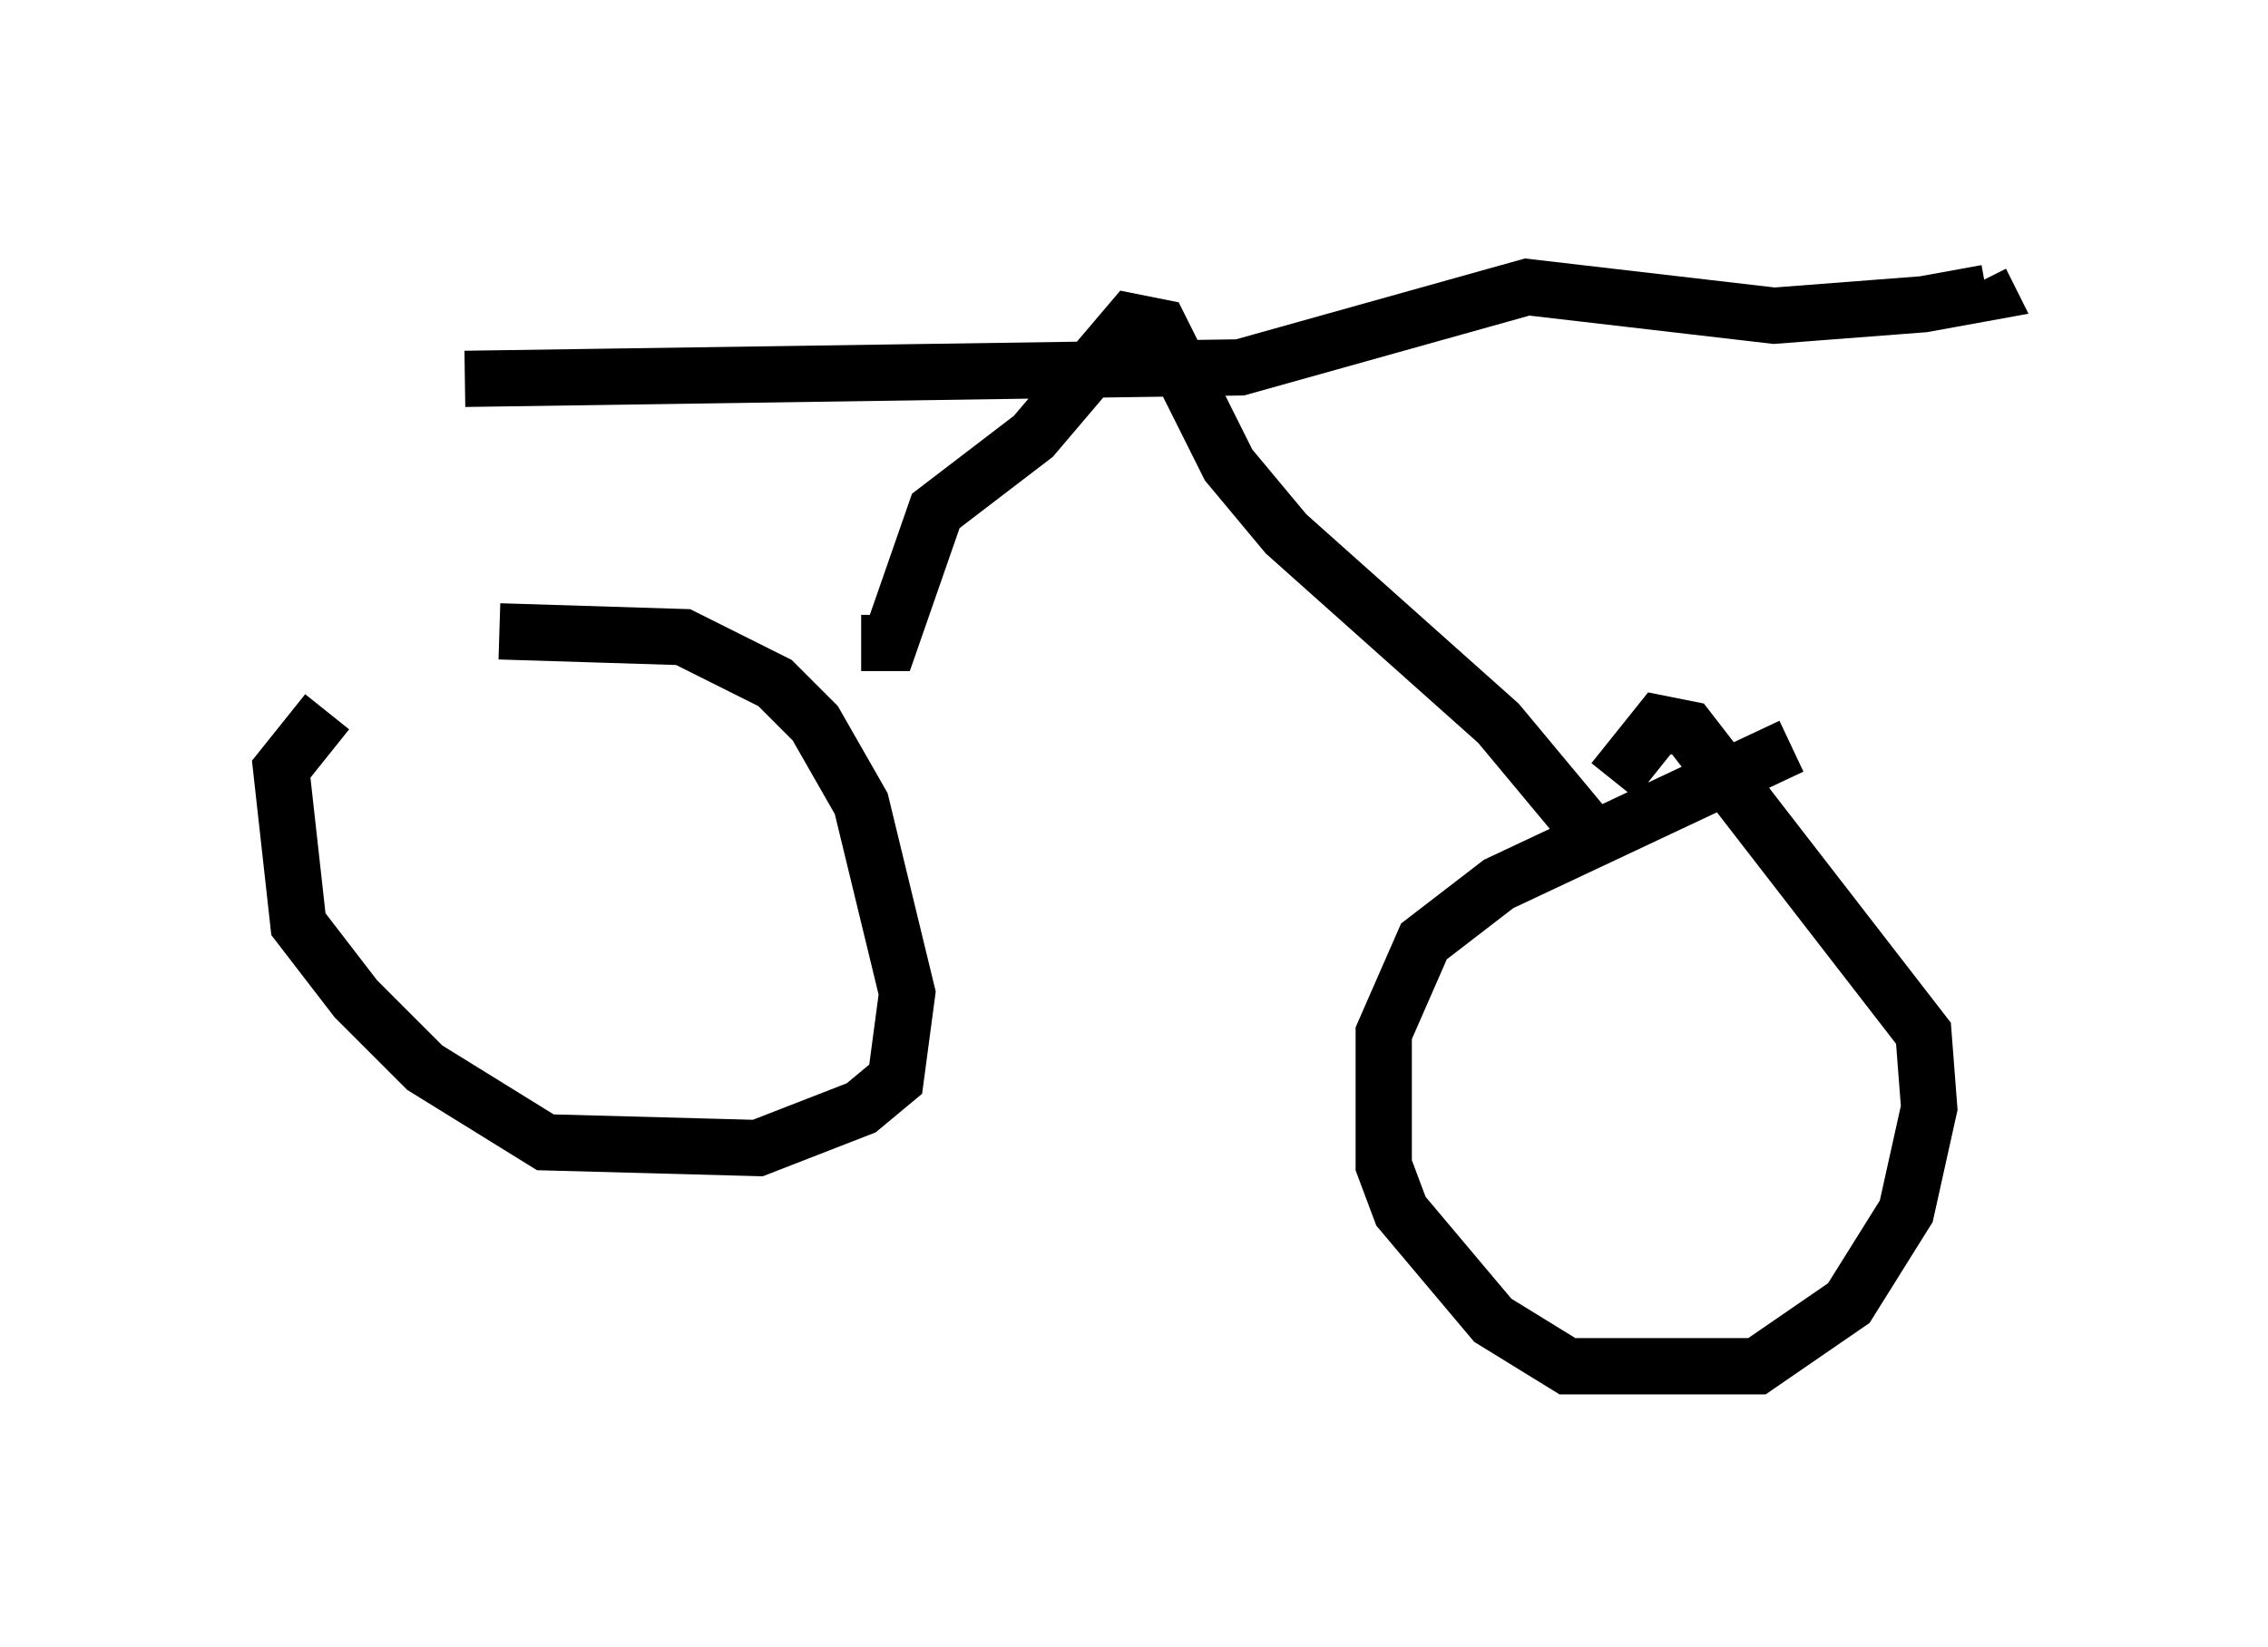 <?xml version="1.0" encoding="utf-8" ?>
<svg baseProfile="full" height="29.294" version="1.1" width="40.319" xmlns="http://www.w3.org/2000/svg" xmlns:ev="http://www.w3.org/2001/xml-events" xmlns:xlink="http://www.w3.org/1999/xlink"><defs /><rect fill="white" height="29.294" width="40.319" x="0" y="0" /><path d="M7.756, 11.84 m-1.94, 0.817 l-0.817, 1.021 0.306, 2.756 l1.021, 1.327 1.225, 1.225 l2.144, 1.327 3.777, 0.102 l1.838, -0.715 0.613, -0.51 l0.204, -1.531 -0.817, -3.369 l-0.817, -1.429 -0.715, -0.715 l-1.633, -0.817 -3.267, -0.102 m22.969, 2.042 l-5.206, 2.45 -1.327, 1.021 l-0.715, 1.633 0.0, 2.348 l0.306, 0.817 1.633, 1.94 l1.327, 0.817 3.369, 0.0 l1.633, -1.123 1.021, -1.633 l0.408, -1.838 -0.102, -1.327 l-4.185, -5.41 -0.51, -0.102 l-0.817, 1.021 m-13.373, -2.45 l0.51, 0.0 0.817, -2.348 l1.735, -1.327 1.735, -2.042 l0.51, 0.102 1.225, 2.45 l1.021, 1.225 3.777, 3.369 l1.531, 1.838 m-19.906, -7.963 l13.781, -0.204 5.104, -1.429 l4.39, 0.51 2.654, -0.204 l1.123, -0.204 -0.102, -0.204 " fill="none" stroke="black" stroke-width="1" /></svg>